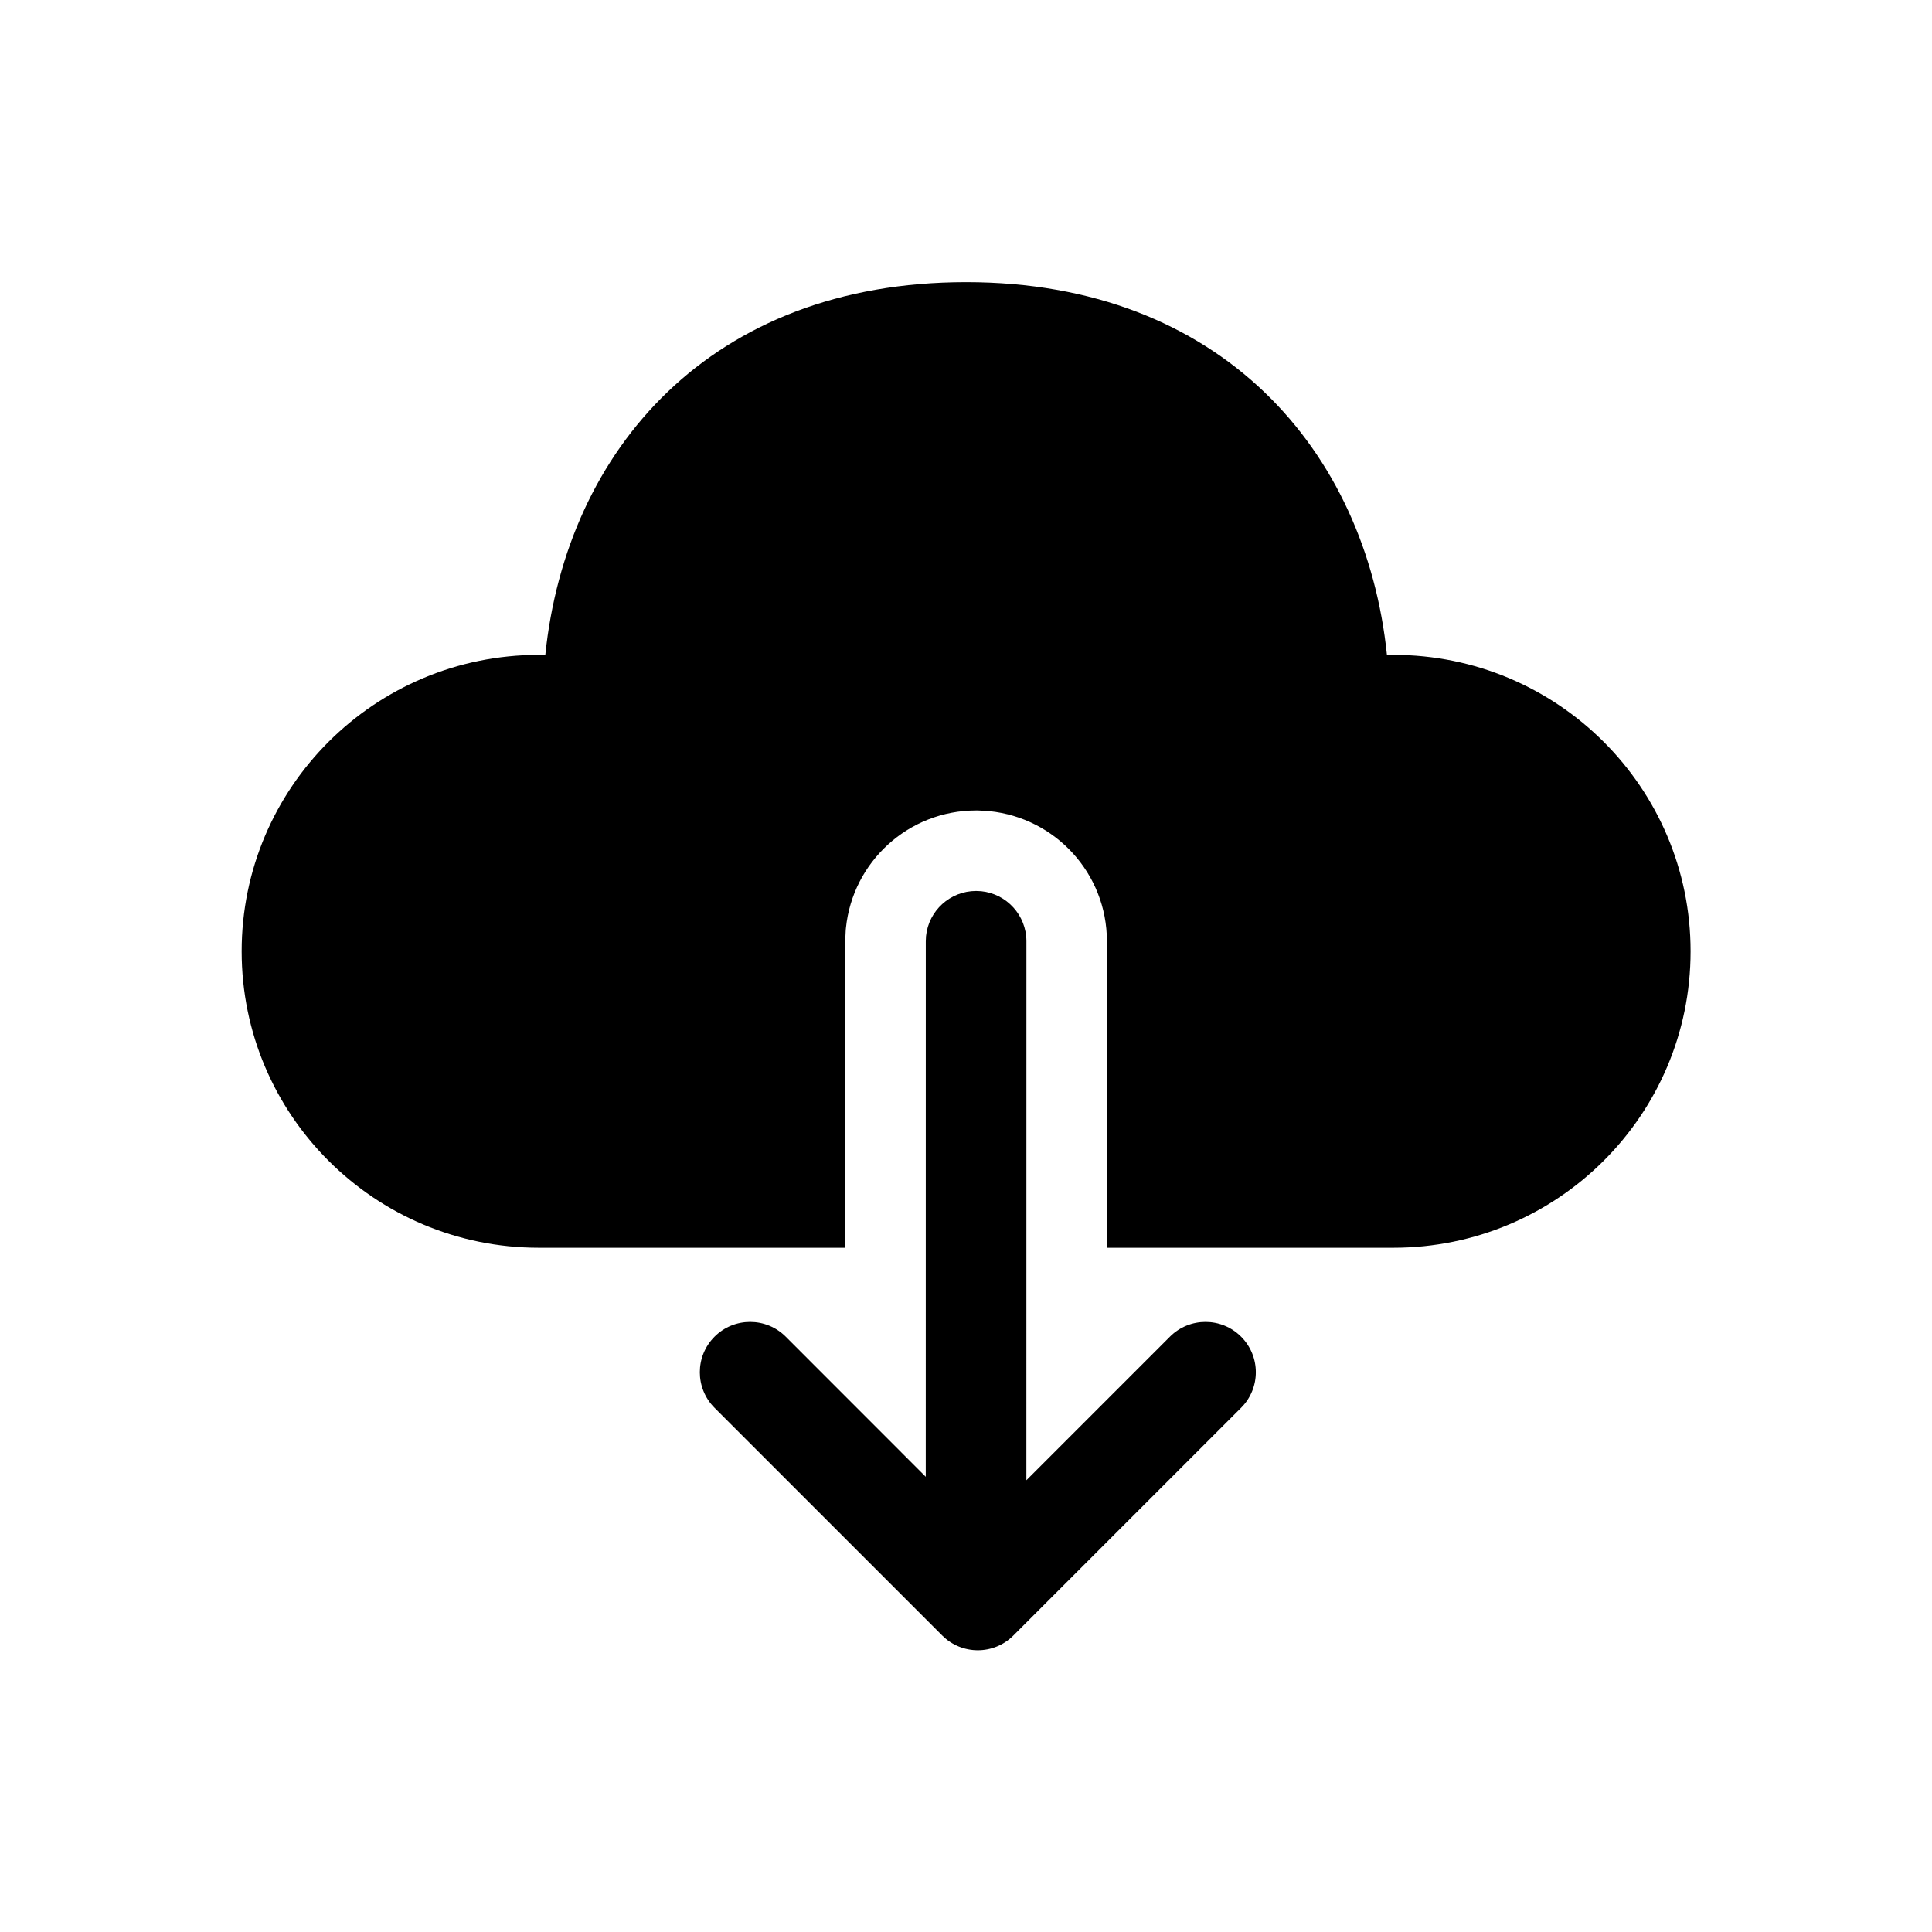 <svg viewBox="0 0 48 48" fill="none" xmlns="http://www.w3.org/2000/svg">
  <path d="M24.003 7.01C30.34 7.01 33.935 11.204 34.458 16.27L34.617 16.27C38.696 16.27 42.002 19.567 42.002 23.635C42.002 27.702 38.696 31 34.617 31H27.5L27.501 23.386C27.501 21.702 26.221 20.319 24.581 20.153L24.53 20.148L24.301 20.136H24.251C22.567 20.136 21.184 21.415 21.017 23.056L21.012 23.107L21.001 23.335L21 31H13.388C9.31 31 6.004 27.702 6.004 23.635C6.004 19.567 9.31 16.27 13.388 16.27L13.548 16.27C14.074 11.171 17.666 7.01 24.003 7.01Z" fill="currentColor" />
  <path d="M25.177 40.634L30.834 34.977C31.323 34.489 31.323 33.697 30.834 33.209C30.346 32.721 29.555 32.721 29.067 33.209L25.5 36.776L25.501 23.386C25.501 22.739 25.009 22.206 24.378 22.142L24.251 22.136C23.604 22.136 23.071 22.628 23.007 23.258L23.001 23.386L23 36.69L19.521 33.209C19.032 32.721 18.241 32.721 17.753 33.209C17.265 33.697 17.265 34.489 17.753 34.977L23.41 40.634C23.898 41.122 24.689 41.122 25.177 40.634Z" fill="currentColor" />
</svg>
